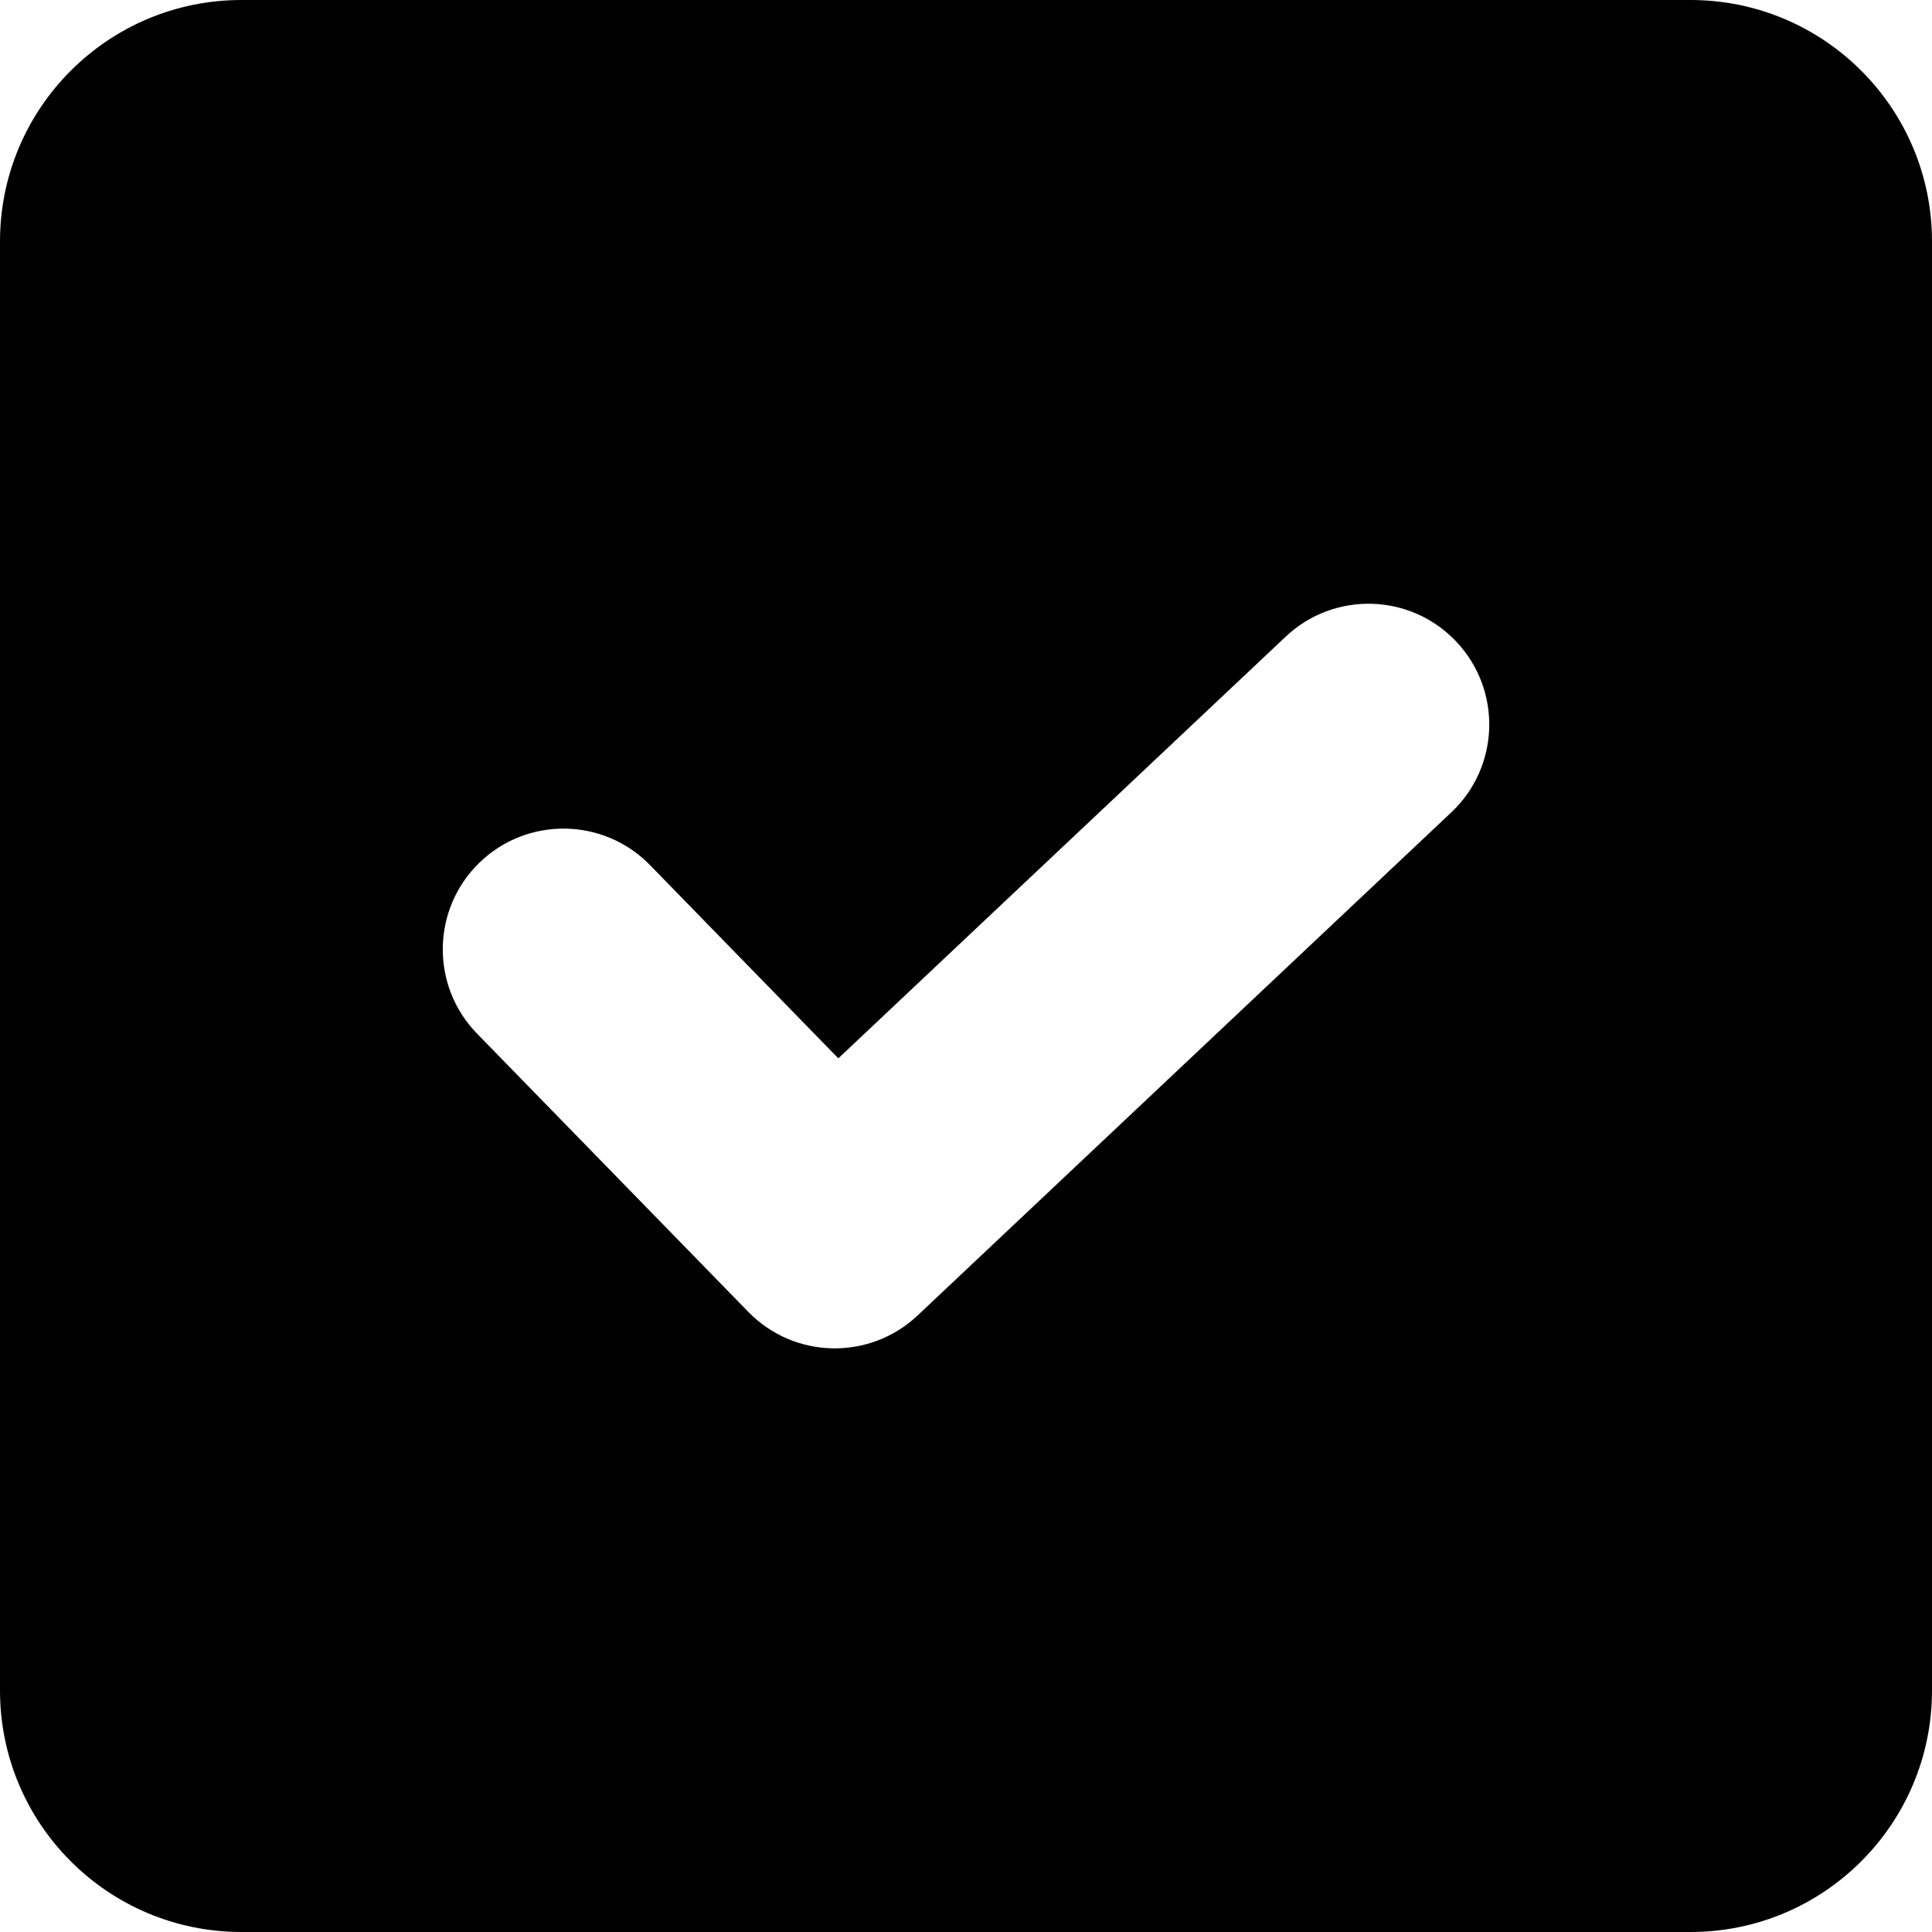 <svg xmlns="http://www.w3.org/2000/svg" width="16" height="16" viewBox="0 0 24 24">
<path d="M3,0 L21,0 C22.657,0 24,1.343 24,3 L24,21 C24,22.657 22.657,24 21,24 L3,24 C1.343,24 0,22.657 0,21 L0,3 C0,1.343 1.343,0 3,0 Z M15.971,7.909 L10.414,13.147 L8.074,10.746 C7.496,10.153 6.546,10.141 5.953,10.719 C5.36,11.297 5.348,12.247 5.926,12.84 L9.296,16.297 C9.867,16.883 10.803,16.903 11.399,16.341 L18.029,10.091 C18.632,9.523 18.66,8.574 18.091,7.971 C17.523,7.368 16.574,7.34 15.971,7.909 Z"/>
</svg>